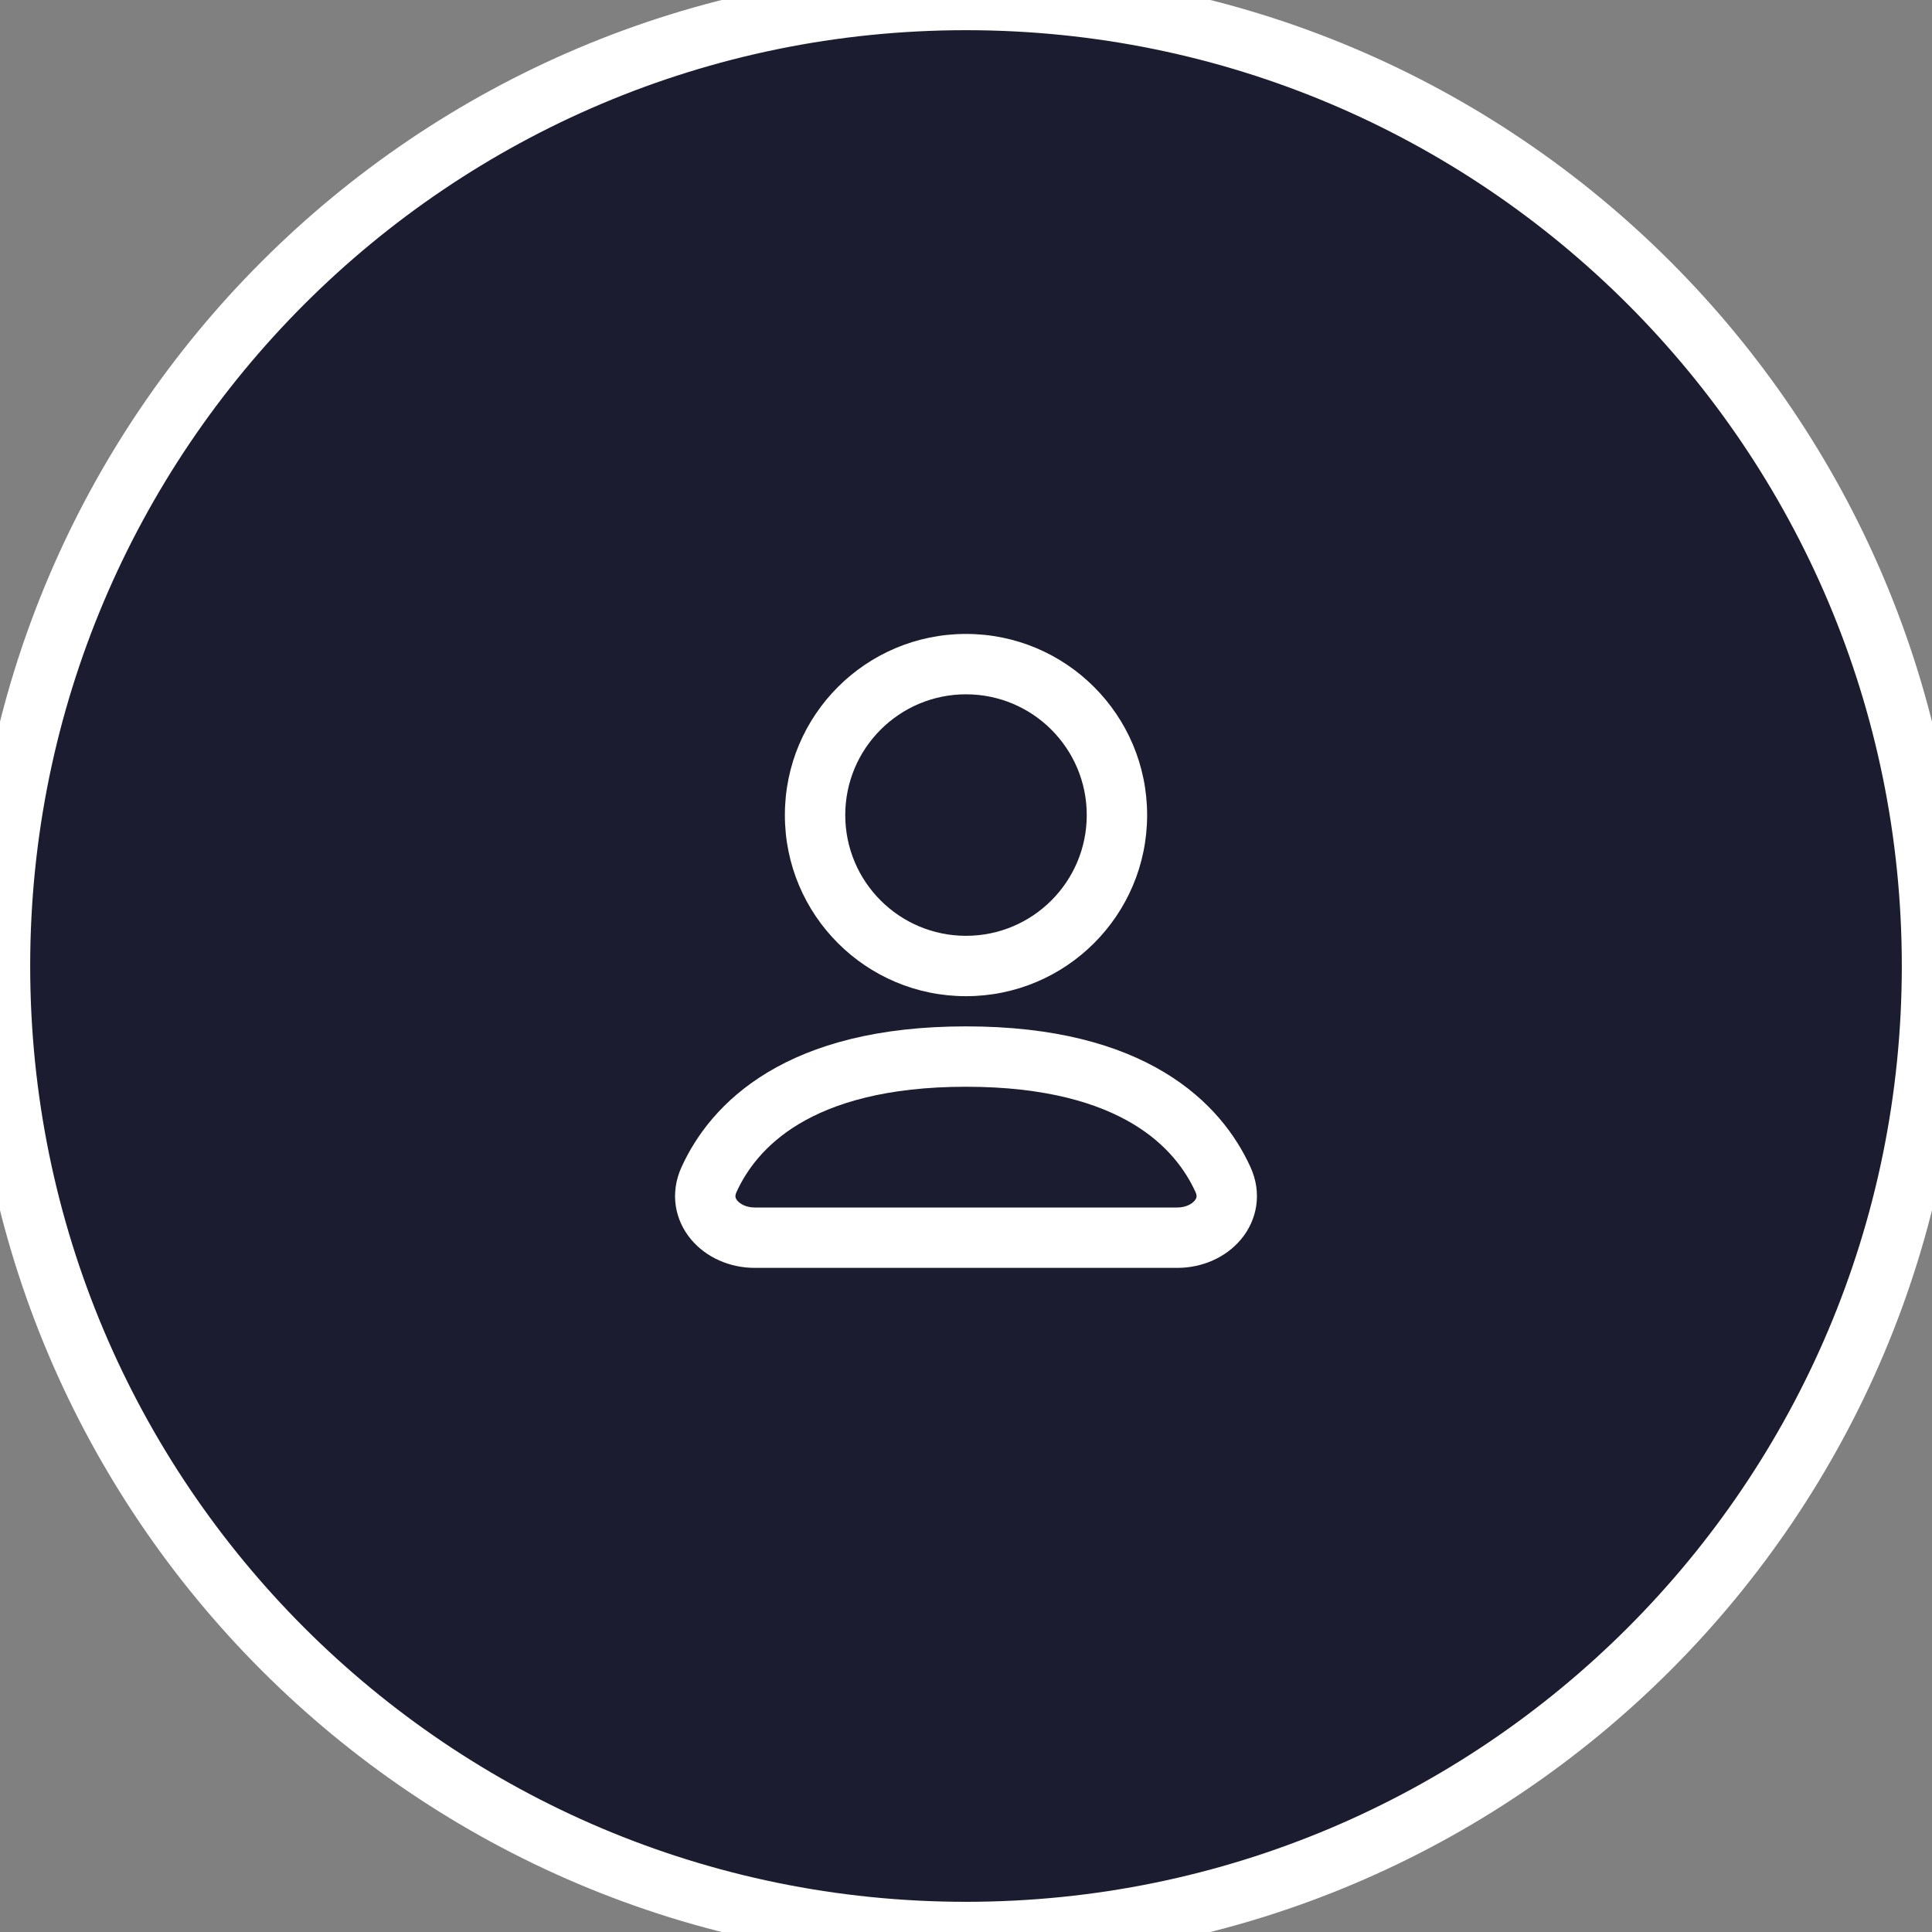 <svg width="64" height="64" viewBox="0 0 64 64" fill="none" xmlns="http://www.w3.org/2000/svg">
<rect x="0" y="0" width="64" height="64" fill="#808080" stroke="none"/>
<path d="M0 32C0 14.327 14.327 0 32 0C49.673 0 64 14.327 64 32C64 49.673 49.673 64 32 64C14.327 64 0 49.673 0 32Z" fill="#1B1C30"/>
<path fill-rule="evenodd" clip-rule="evenodd" d="M38 27C38 30.314 35.314 33 32 33C28.686 33 26 30.314 26 27C26 23.686 28.686 21 32 21C35.314 21 38 23.686 38 27ZM36 27C36 29.209 34.209 31 32 31C29.791 31 28 29.209 28 27C28 24.791 29.791 23 32 23C34.209 23 36 24.791 36 27Z" fill="white"/>
<path fill-rule="evenodd" clip-rule="evenodd" d="M32 34C29.065 34 26.949 34.609 25.431 35.522C23.907 36.438 23.05 37.622 22.578 38.658C22.179 39.531 22.361 40.421 22.89 41.055C23.395 41.659 24.179 42 25 42H39C39.821 42 40.605 41.659 41.11 41.055C41.639 40.421 41.821 39.531 41.422 38.658C40.95 37.623 40.094 36.438 38.569 35.522C37.051 34.609 34.935 34 32 34ZM24.397 39.489C24.725 38.77 25.328 37.917 26.461 37.236C27.601 36.551 29.34 36 32 36C34.66 36 36.4 36.551 37.539 37.236C38.672 37.917 39.275 38.77 39.603 39.489C39.642 39.574 39.64 39.624 39.636 39.651C39.632 39.68 39.617 39.722 39.575 39.772C39.485 39.88 39.284 40 39 40H25C24.716 40 24.515 39.88 24.425 39.772C24.383 39.722 24.368 39.68 24.364 39.651C24.36 39.624 24.358 39.574 24.397 39.489Z" fill="white"/>
<path d="M32 63C14.879 63 1 49.121 1 32H-1C-1 50.225 13.775 65 32 65V63ZM63 32C63 49.121 49.121 63 32 63V65C50.225 65 65 50.225 65 32H63ZM32 1C49.121 1 63 14.879 63 32H65C65 13.775 50.225 -1 32 -1V1ZM32 -1C13.775 -1 -1 13.775 -1 32H1C1 14.879 14.879 1 32 1V-1Z" fill="white"/>
</svg>
